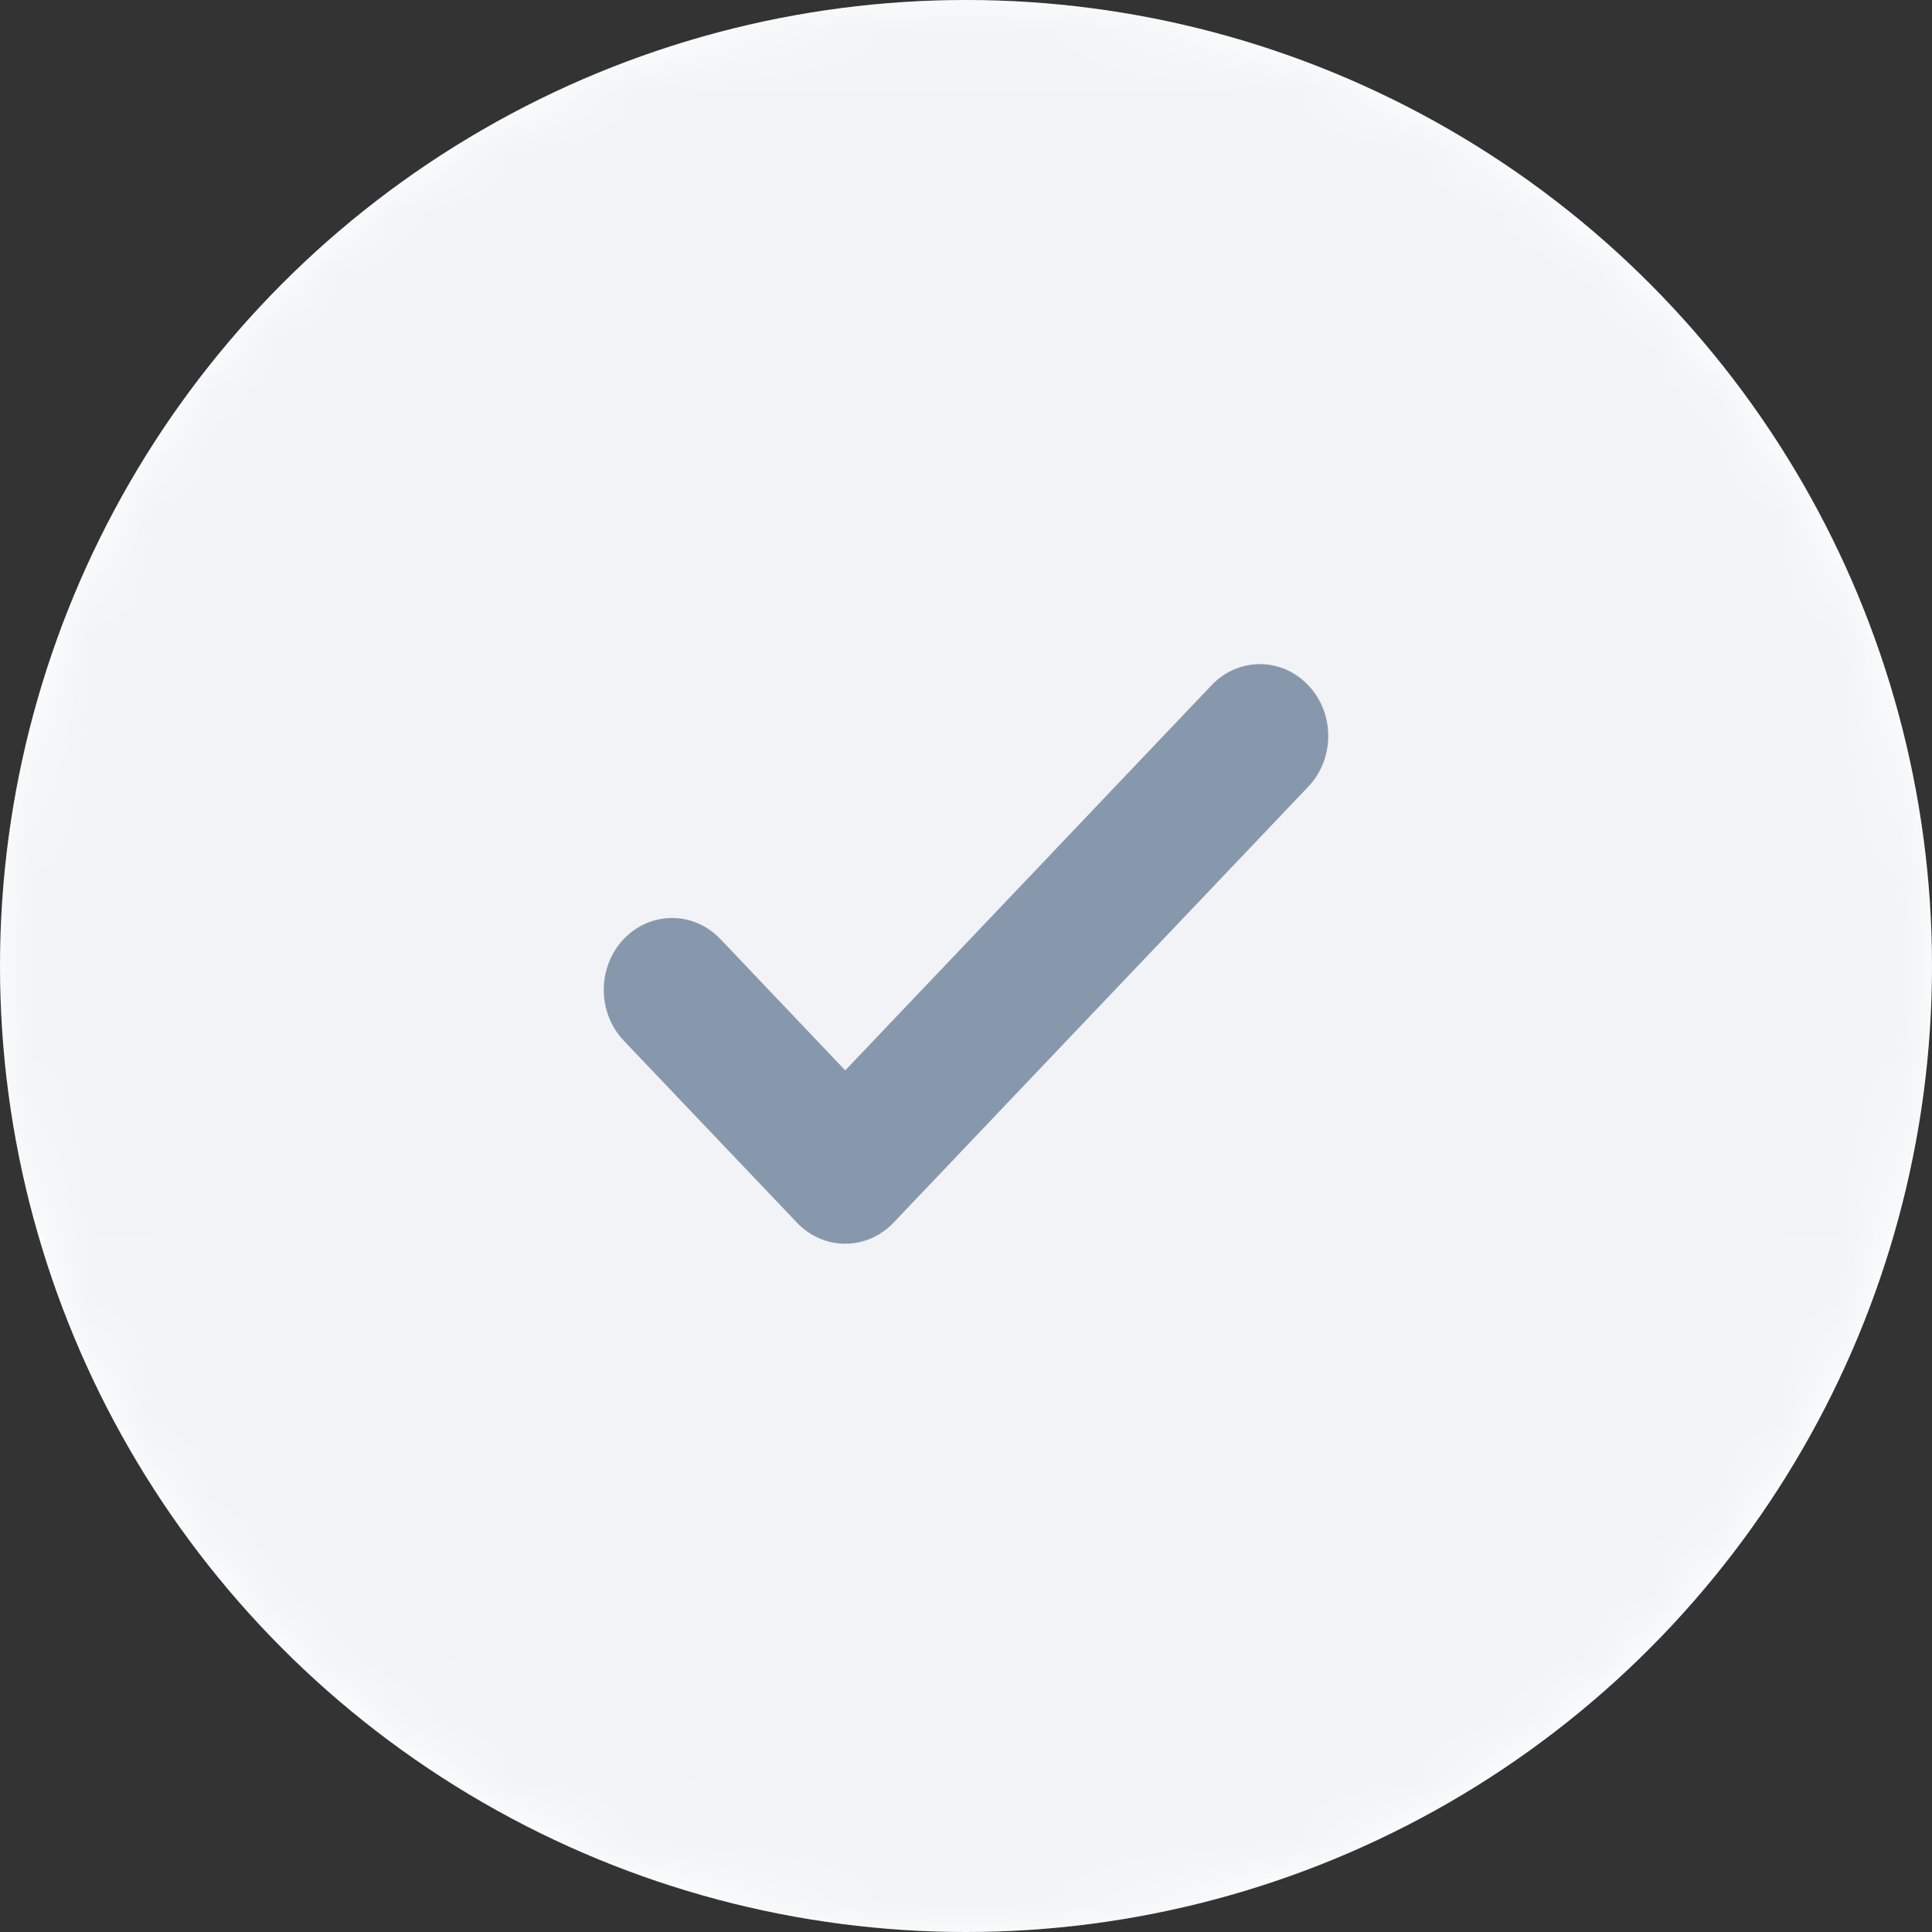 <?xml version="1.0" encoding="UTF-8"?>
<svg width="32px" height="32px" viewBox="0 0 32 32" version="1.1" xmlns="http://www.w3.org/2000/svg" xmlns:xlink="http://www.w3.org/1999/xlink">
    <rect x="0" y="0" width="32" height="32" fill="#333333" stroke="none"/>
    <!-- Generator: Sketch 55 (78076) - https://sketchapp.com -->
    <title>Group 4</title>
    <desc>Created with Sketch.</desc>
    <defs>
        <circle id="path-1" cx="16" cy="16" r="16"></circle>
    </defs>
    <g id="SafeName.io" stroke="none" stroke-width="1" fill="none" fill-rule="evenodd">
        <g id="Group-4">
            <g id="Element/Misc/Circle-Icon">
                <mask id="mask-2" fill="white">
                    <use xlink:href="#path-1"></use>
                </mask>
                <use id="Base" fill="#FFFFFF" xlink:href="#path-1"></use>
                <g id="Oval" opacity="0.2" mask="url(#mask-2)" fill="#BFC5D2">
                    <circle cx="16" cy="16" r="16"></circle>
                </g>
                <g id="Element/Icon/Message" mask="url(#mask-2)" fill="#8798AD">
                    <g transform="translate(10, 11)" id="🎨-Icon-color">
                        <path d="M11.668,2.031 L4.8,9.251 C4.357,9.716 3.641,9.716 3.2,9.251 L0.331,6.236 C-0.11,5.771 -0.11,5.018 0.331,4.553 C0.773,4.089 1.489,4.089 1.931,4.553 L4,6.729 L10.068,0.349 C10.51,-0.116 11.226,-0.116 11.668,0.349 C12.111,0.813 12.111,1.566 11.668,2.031"></path>
                    </g>
                </g>
            </g>
        </g>
    </g>
</svg>